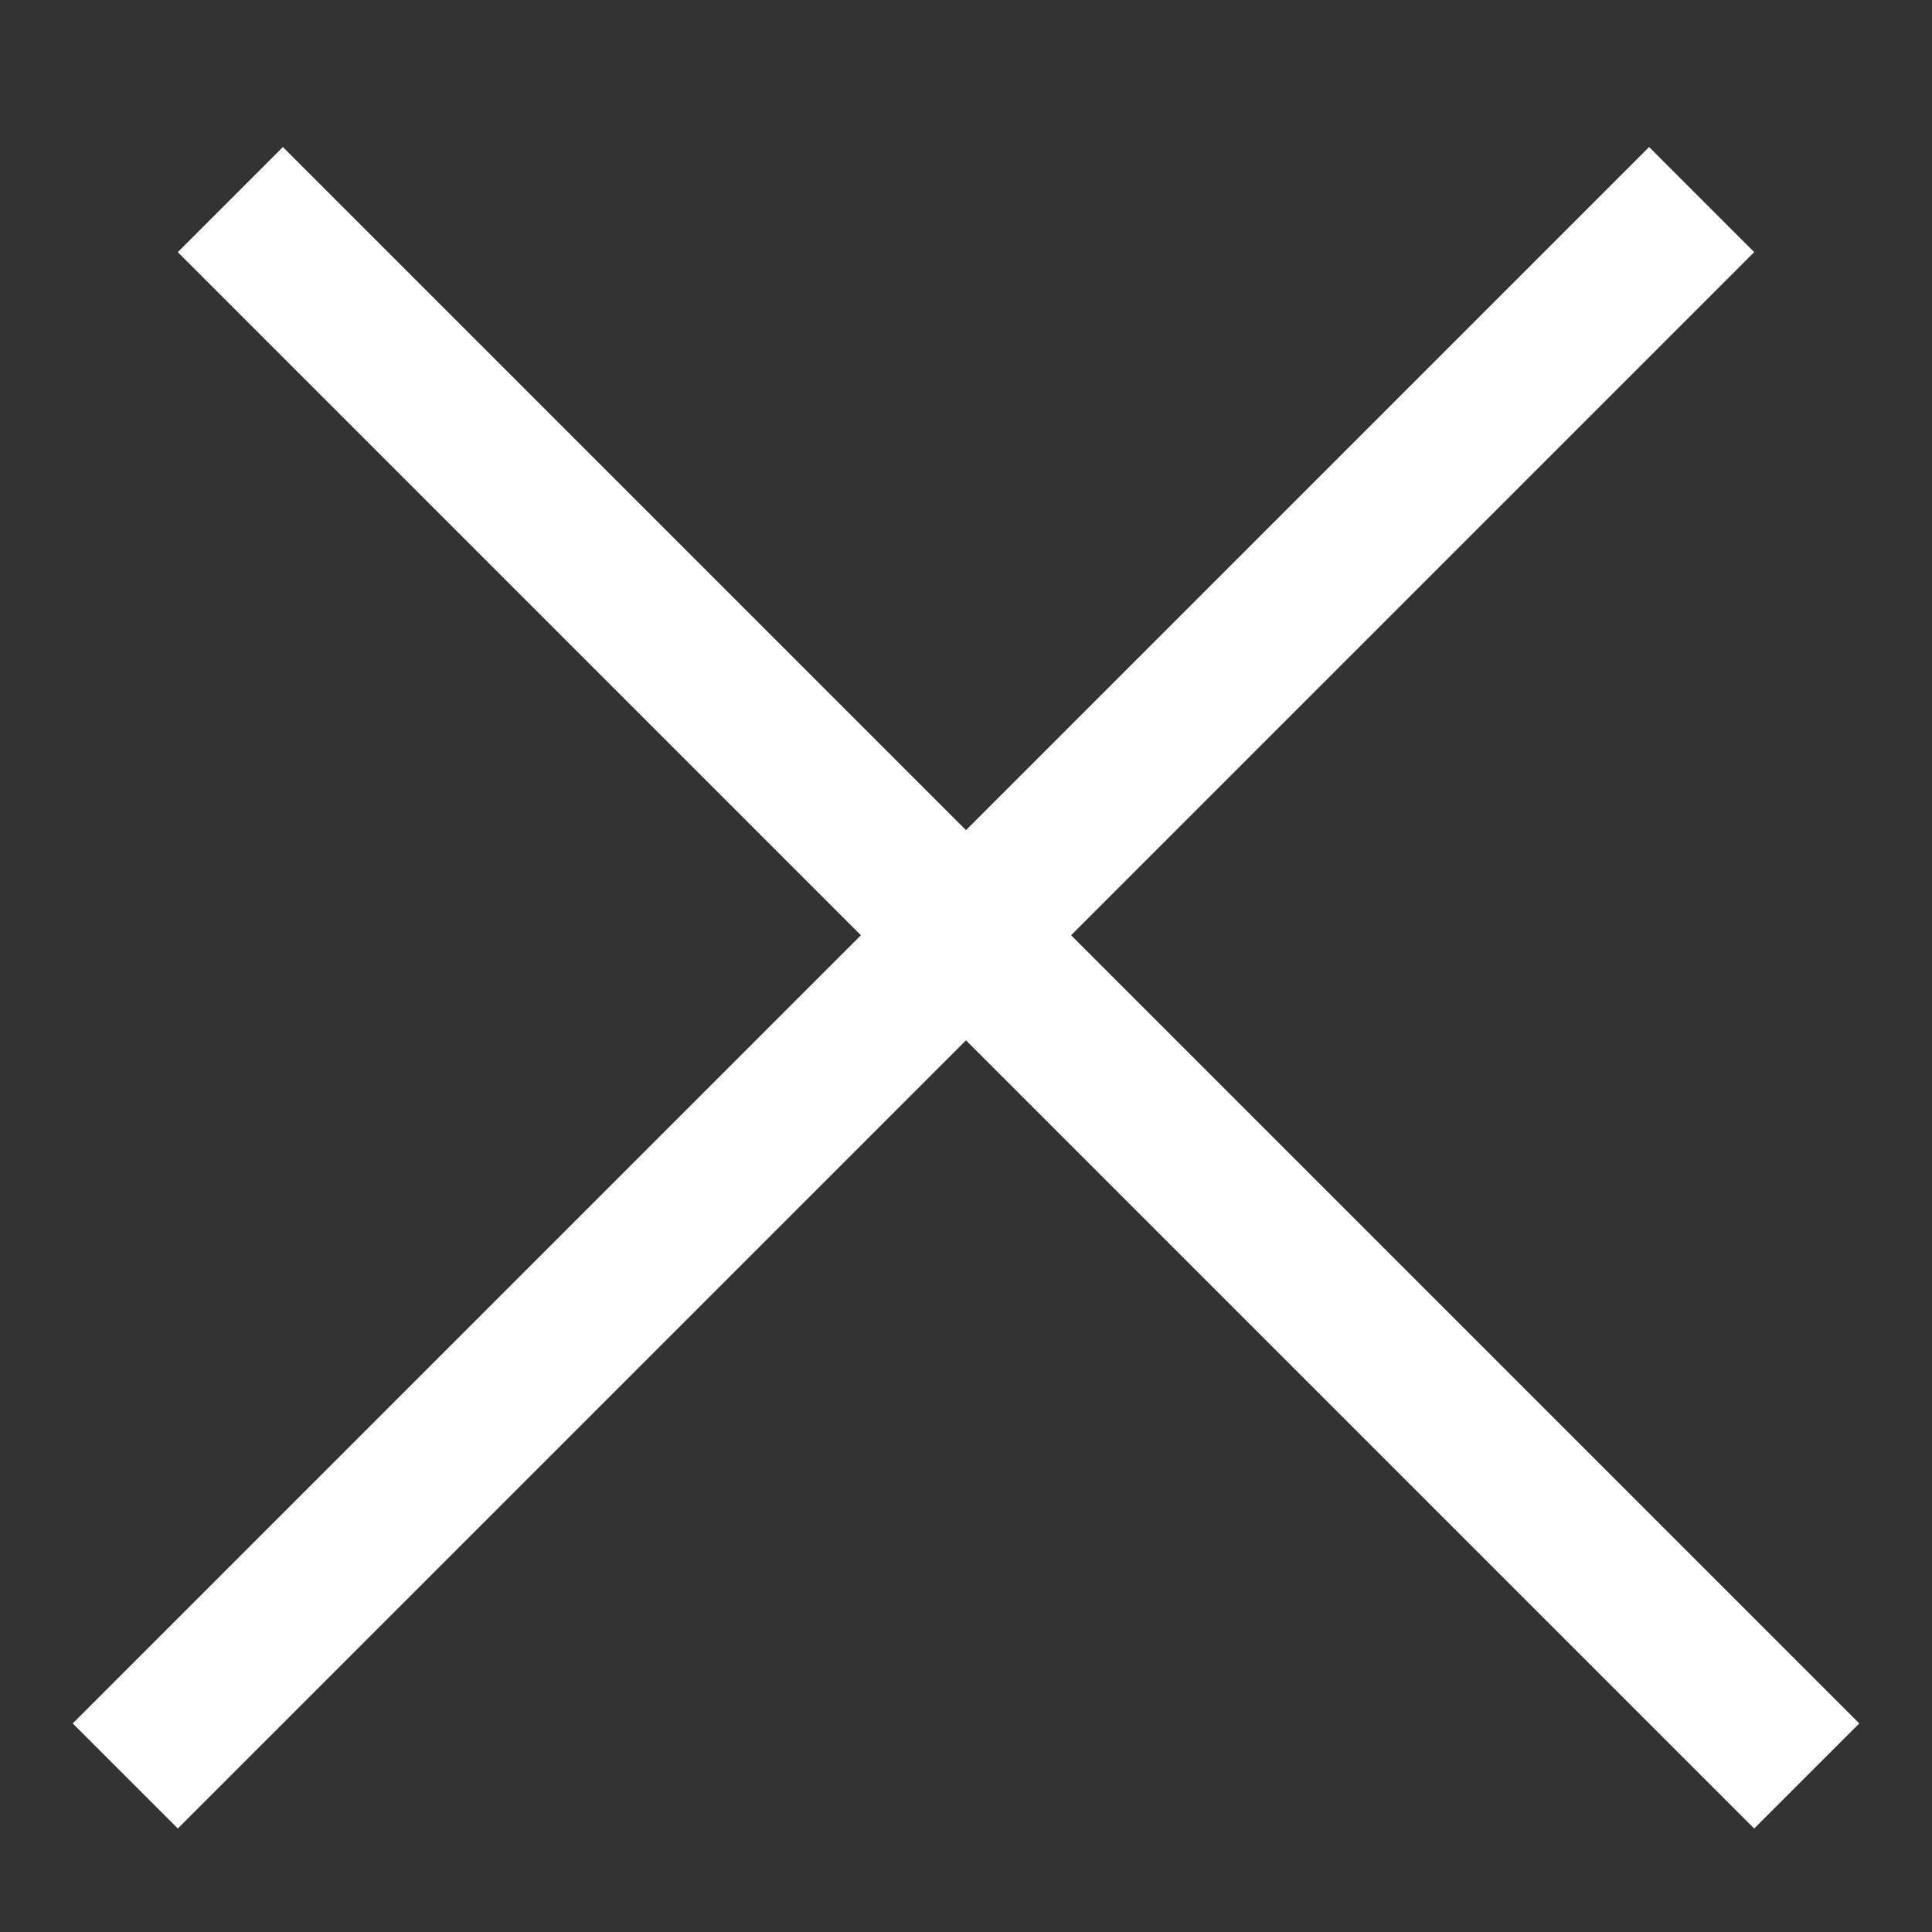 <svg width="13" height="13" viewBox="0 0 13 13" fill="none" xmlns="http://www.w3.org/2000/svg">
<rect x="0" y="0" width="13" height="13" fill="#333333" stroke="none"/>
<line x1="1.55" y1="1.343" x2="12.157" y2="11.95" stroke="white"/>
<line x1="0.843" y1="11.95" x2="11.45" y2="1.343" stroke="white"/>
</svg>
